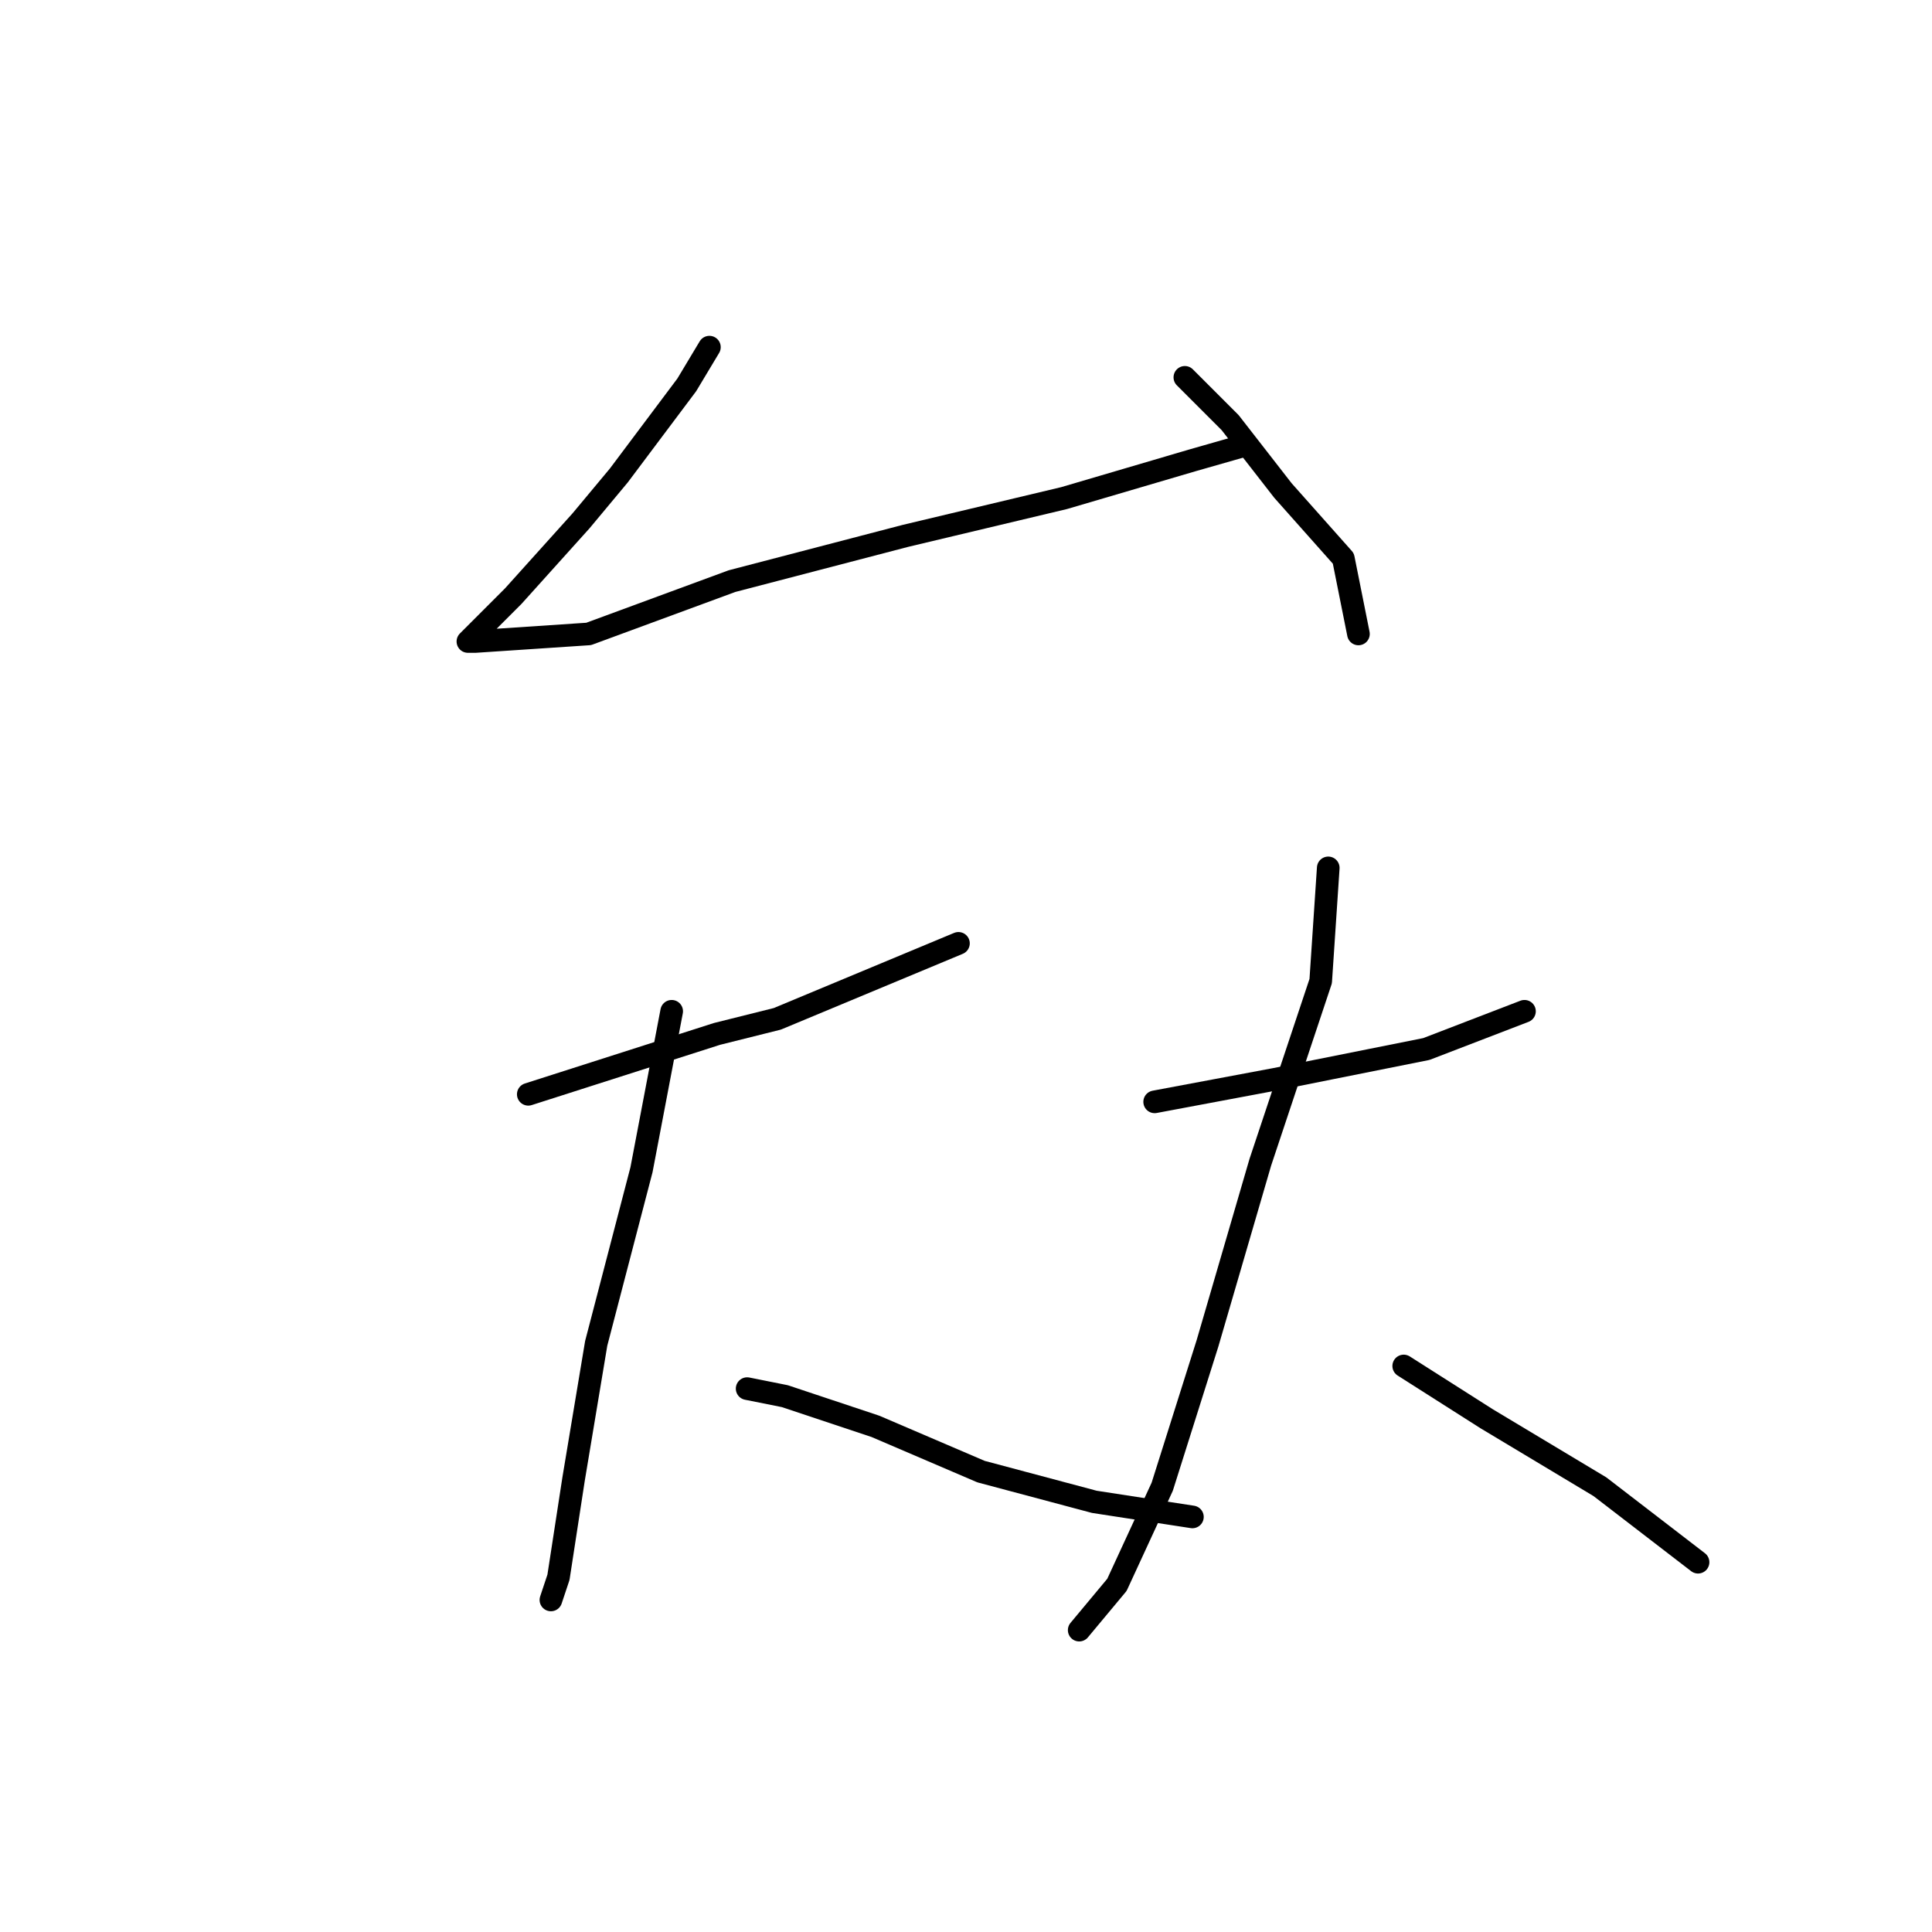 <?xml version="1.0" standalone="no"?>
    <svg width="256" height="256" xmlns="http://www.w3.org/2000/svg" version="1.1">
    <polyline stroke="black" stroke-width="3" stroke-linecap="round" fill="transparent" stroke-linejoin="round" points="94 46 91 51 82 63 77 69 68 79 63 84 62 85 63 85 78 84 97 77 120 71 141 66 158 61 165 59 165 59 " />
        <polyline stroke="black" stroke-width="3" stroke-linecap="round" fill="transparent" stroke-linejoin="round" points="157 50 163 56 170 65 178 74 180 84 180 84 " />
        <polyline stroke="black" stroke-width="3" stroke-linecap="round" fill="transparent" stroke-linejoin="round" points="70 145 95 137 103 135 127 125 127 125 " />
        <polyline stroke="black" stroke-width="3" stroke-linecap="round" fill="transparent" stroke-linejoin="round" points="89 134 85 155 79 178 76 196 74 209 73 212 73 212 " />
        <polyline stroke="black" stroke-width="3" stroke-linecap="round" fill="transparent" stroke-linejoin="round" points="99 184 104 185 116 189 130 195 145 199 158 201 158 201 " />
        <polyline stroke="black" stroke-width="3" stroke-linecap="round" fill="transparent" stroke-linejoin="round" points="153 146 169 143 189 139 202 134 202 134 " />
        <polyline stroke="black" stroke-width="3" stroke-linecap="round" fill="transparent" stroke-linejoin="round" points="176 115 175 130 167 154 160 178 154 197 148 210 143 216 143 216 " />
        <polyline stroke="black" stroke-width="3" stroke-linecap="round" fill="transparent" stroke-linejoin="round" points="186 181 197 188 212 197 225 207 225 207 " />
        </svg>